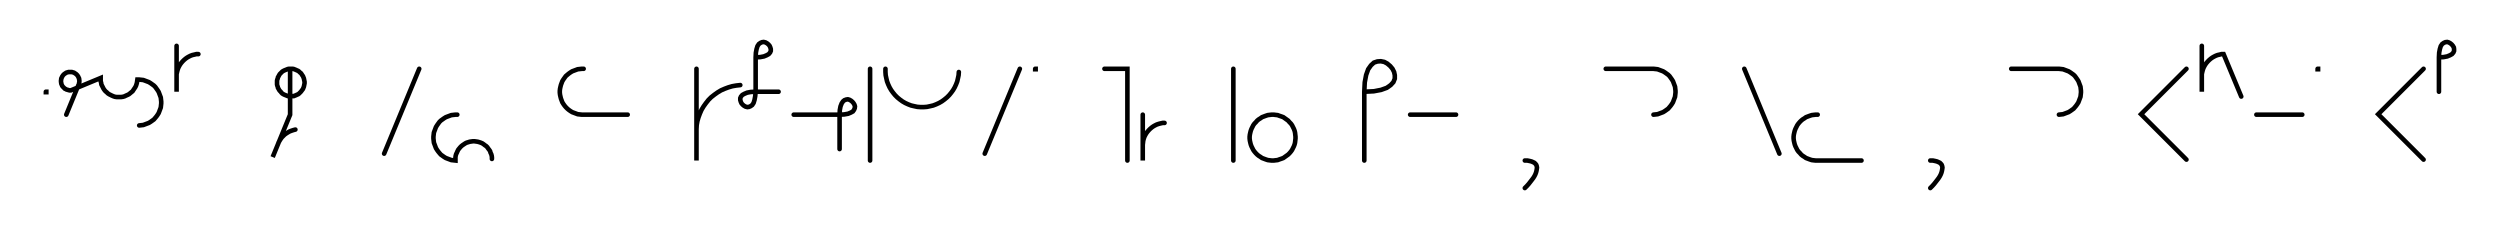 <svg xmlns="http://www.w3.org/2000/svg" width="1090.127" height="102.0" style="fill:none; stroke-linecap:round;">
    <rect width="100%" height="100%" fill="#FFFFFF" />
<path stroke="#000000" stroke-width="2" d="M 550,75" />
<path stroke="#000000" stroke-width="2" d="M 20,40 20.2,40 20.2,40.2 20,40.2 20,40" />
<path stroke="#000000" stroke-width="2" d="M 26.9,70" />
<path stroke="#000000" stroke-width="2" d="M 28.9,50 34.2,37.1 34.4,36.7 34.5,36.4 34.5,36.1 34.6,35.7 34.6,35.4 34.6,35 34.5,34.7 34.5,34.3 34.4,34 34.2,33.7 34.1,33.4 33.9,33.1 33.7,32.8 33.4,32.5 33.2,32.3 32.9,32.1 32.6,31.9 32.3,31.7 32,31.6 31.6,31.5 31.3,31.4 30.9,31.4 30.6,31.4 30.3,31.4 29.9,31.4 29.6,31.5 29.2,31.6 28.9,31.7 28.6,31.9 28.3,32.1 28,32.3 27.8,32.5 27.5,32.8 27.3,33.1 27.1,33.4 27,33.7 26.8,34 26.7,34.3 26.7,34.7 26.6,35 26.6,35.4 26.6,35.7 26.7,36.1 26.7,36.4 26.8,36.7 27,37.1 27.1,37.4 27.3,37.7 27.5,37.9 27.8,38.2 28,38.4 28.3,38.7 28.6,38.8 28.9,39 29.2,39.1 29.6,39.2 29.9,39.3 30.3,39.4 30.6,39.4 30.9,39.4 43.9,34 43.9,34.7 43.9,35.4 44.1,36.1 44.2,36.8 44.5,37.4 44.8,38 45.1,38.6 45.5,39.2 46,39.8 46.5,40.2 47,40.7 47.6,41.1 48.2,41.4 48.8,41.7 49.5,42 50.1,42.2 50.8,42.3 51.5,42.3 52.2,42.3 52.9,42.3 53.6,42.2 54.3,42 54.9,41.7 55.6,41.4 56.2,41.1 56.7,40.7 57.3,40.2 57.8,39.8 58.2,39.2 58.6,38.6 59,38 59.3,37.4 59.5,36.8 59.7,36.1 59.8,35.4 59.9,34.7 60.7,34.7 61.6,34.8 62.5,34.9 63.3,35.2 64.1,35.5 64.9,35.8 65.7,36.3 66.4,36.8 67.1,37.3 67.7,37.9 68.2,38.6 68.7,39.3 69.2,40.1 69.5,40.9 69.8,41.7 70.1,42.5 70.2,43.4 70.3,44.3 70.3,45.1 70.2,46 70.1,46.9 69.8,47.7 69.5,48.5 69.2,49.3 68.7,50.1 68.2,50.8 67.7,51.4 67.1,52.1 66.4,52.6 65.7,53.1 64.9,53.6 64.1,53.9 63.3,54.2 62.5,54.5 61.6,54.6 60.7,54.7" />
<path stroke="#000000" stroke-width="2" d="M 77,70" />
<path stroke="#000000" stroke-width="2" d="M 77,20 77,40 77,34 77,33.1 77,32.3 77.2,31.4 77.4,30.6 77.7,29.7 78.1,28.9 78.5,28.2 79,27.5 79.6,26.8 80.2,26.2 80.9,25.6 81.6,25.1 82.3,24.7 83.1,24.3 83.9,24 84.8,23.8 85.6,23.6 86.5,23.6" />
<path stroke="#000000" stroke-width="2" d="M 116.5,70" />
<path stroke="#000000" stroke-width="2" d="M 126.5,30 127,30 127.6,30 128.1,30.1 128.6,30.3 129.1,30.5 129.5,30.7 130,30.9 130.4,31.2 130.8,31.6 131.2,31.9 131.5,32.3 131.8,32.8 132.1,33.2 132.3,33.7 132.5,34.2 132.6,34.7 132.7,35.2 132.8,35.7 132.8,36.3 132.7,36.8 132.6,37.3 132.5,37.8 132.3,38.3 132.1,38.8 131.8,39.2 131.5,39.6 131.2,40 130.8,40.4 130.4,40.8 130,41.1 129.5,41.3 129.1,41.5 128.6,41.7 128.1,41.9 127.6,41.9 127,42 126.5,42 126,41.9 125.5,41.9 125,41.7 124.5,41.5 124,41.3 123.6,41.1 123.1,40.8 122.7,40.4 122.4,40 122,39.6 121.7,39.2 121.5,38.8 121.2,38.3 121.1,37.8 120.9,37.3 120.8,36.8 120.8,36.3 120.8,35.7 120.8,35.2 120.9,34.7 121.1,34.2 121.2,33.7 121.5,33.2 121.7,32.8 122,32.3 122.4,31.9 122.7,31.6 123.1,31.2 123.6,30.9 124,30.7 124.5,30.5 125,30.3 125.5,30.1 126,30 126.5,30 126.5,50 118.9,68.5 121.2,62.9 121.5,62.1 121.9,61.4 122.4,60.6 122.9,59.9 123.5,59.3 124.1,58.7 124.8,58.2 125.6,57.7 126.3,57.3 127.1,57 128,56.7 128.8,56.5" />
<path stroke="#000000" stroke-width="2" d="M 162.8,70" />
<path stroke="#000000" stroke-width="2" d="M 182.8,30 167.5,67" />
<path stroke="#000000" stroke-width="2" d="M 189.4,70" />
<path stroke="#000000" stroke-width="2" d="M 199.4,50 198.6,50 197.7,50.1 196.8,50.2 196,50.5 195.2,50.8 194.4,51.1 193.6,51.6 192.9,52.1 192.2,52.6 191.6,53.2 191.1,53.9 190.6,54.6 190.1,55.4 189.8,56.2 189.5,57 189.2,57.8 189.1,58.7 189,59.6 189,60.4 189.1,61.3 189.2,62.2 189.5,63 189.8,63.8 190.1,64.6 190.6,65.4 191.1,66.1 191.6,66.7 192.2,67.4 192.9,67.9 193.6,68.4 194.4,68.9 195.2,69.2 196,69.5 196.8,69.8 197.7,69.9 198.6,70 198.6,69.3 198.6,68.6 198.7,67.9 198.9,67.2 199.2,66.6 199.5,65.9 199.8,65.3 200.2,64.8 200.7,64.2 201.2,63.7 201.7,63.3 202.3,62.9 202.9,62.5 203.5,62.2 204.2,62 204.8,61.8 205.5,61.7 206.2,61.6 206.9,61.6 207.6,61.7 208.3,61.8 209,62 209.6,62.2 210.3,62.5 210.9,62.9 211.4,63.3 212,63.7 212.5,64.2 212.9,64.8 213.3,65.3 213.7,65.9 213.9,66.6 214.2,67.2 214.4,67.9 214.5,68.6 214.5,69.3" />
<path stroke="#000000" stroke-width="2" d="M 244.5,70" />
<path stroke="#000000" stroke-width="2" d="M 254.5,30 253.7,30 252.8,30.1 251.9,30.2 251.1,30.5 250.3,30.8 249.5,31.1 248.7,31.6 248,32.1 247.4,32.6 246.7,33.2 246.2,33.9 245.7,34.6 245.2,35.4 244.9,36.2 244.6,37 244.4,37.8 244.2,38.7 244.1,39.6 244.1,40.4 244.2,41.3 244.4,42.2 244.6,43 244.9,43.8 245.2,44.6 245.7,45.4 246.2,46.1 246.7,46.7 247.4,47.4 248,47.9 248.7,48.4 249.5,48.9 250.3,49.2 251.1,49.5 251.9,49.8 252.8,49.9 253.7,50 273.7,50" />
<path stroke="#000000" stroke-width="2" d="M 303.7,70" />
<path stroke="#000000" stroke-width="2" d="M 303.7,30 303.7,70 303.7,58 303.7,56.3 303.8,54.5 304.1,52.8 304.6,51.1 305.2,49.5 305.9,47.9 306.8,46.4 307.8,45 308.9,43.6 310.1,42.4 311.5,41.3 312.9,40.3 314.4,39.4 316,38.7 317.6,38.1 319.3,37.6 321,37.3 322.8,37.1" />
<path stroke="#000000" stroke-width="2" d="M 329.5,70" />
<path stroke="#000000" stroke-width="2" d="M 329.5,25" />
<path stroke="#000000" stroke-width="2" d="M 329.5,25 331.5,24.9 333.1,24.6 334.3,24.1 335.2,23.6 335.8,22.9 336.1,22.2 336.1,21.4 335.9,20.7 335.6,20 335.1,19.4 334.5,18.9 333.8,18.5 333,18.3 332.3,18.4 331.6,18.7 330.9,19.2 330.3,20.1 329.9,21.4 329.6,23 329.5,25 329.5,40" />
<path stroke="#000000" stroke-width="2" d="M 329.5,40 329.3,42 329,43.6 328.6,44.9 328,45.8 327.3,46.3 326.6,46.6 325.9,46.7 325.1,46.5 324.4,46.1 323.8,45.6 323.3,45 323,44.3 322.8,43.6 322.8,42.8 323.1,42.1 323.7,41.4 324.6,40.9 325.8,40.4 327.4,40.1 329.5,40 339.5,40" />
<path stroke="#000000" stroke-width="2" d="M 346.1,70" />
<path stroke="#000000" stroke-width="2" d="M 346.1,50 366.1,50" />
<path stroke="#000000" stroke-width="2" d="M 366.1,50 368.1,49.9 369.8,49.6 371,49.1 371.9,48.6 372.4,47.9 372.7,47.2 372.8,46.4 372.6,45.7 372.2,45 371.7,44.4 371.1,43.9 370.4,43.5 369.7,43.3 369,43.4 368.2,43.7 367.6,44.2 367,45.1 366.5,46.4 366.2,48 366.1,50 366.1,65" />
<path stroke="#000000" stroke-width="2" d="M 379.4,70" />
<path stroke="#000000" stroke-width="2" d="M 379.4,30 379.4,70" />
<path stroke="#000000" stroke-width="2" d="M 386.1,70" />
<path stroke="#000000" stroke-width="2" d="M 386.1,30 386.1,31.4 386.2,32.8 386.5,34.2 386.8,35.5 387.3,36.8 387.9,38.1 388.6,39.3 389.4,40.4 390.3,41.5 391.3,42.5 392.4,43.4 393.5,44.2 394.7,44.9 396,45.5 397.3,46 398.6,46.3 400,46.6 401.4,46.7 402.8,46.7 404.2,46.6 405.6,46.3 406.9,46 408.2,45.5 409.5,44.9 410.7,44.2 411.8,43.4 412.9,42.5 413.9,41.5 414.8,40.4 415.6,39.3 416.3,38.1 416.9,36.8 417.4,35.5 417.7,34.2 418,32.8 418.1,31.4" />
<path stroke="#000000" stroke-width="2" d="M 424.7,70" />
<path stroke="#000000" stroke-width="2" d="M 444.7,30 429.4,67" />
<path stroke="#000000" stroke-width="2" d="M 451.4,70" />
<path stroke="#000000" stroke-width="2" d="M 451.4,30 451.6,30 451.6,30.2 451.4,30.2 451.4,30" />
<path stroke="#000000" stroke-width="2" d="M 481.6,70" />
<path stroke="#000000" stroke-width="2" d="M 481.6,30 491.6,30 491.6,70" />
<path stroke="#000000" stroke-width="2" d="M 498.3,70" />
<path stroke="#000000" stroke-width="2" d="M 498.3,50 498.3,70 498.3,64 498.3,63.1 498.4,62.3 498.5,61.4 498.7,60.6 499,59.7 499.4,58.9 499.8,58.2 500.3,57.5 500.9,56.8 501.5,56.2 502.2,55.6 502.9,55.1 503.6,54.7 504.4,54.3 505.3,54 506.1,53.8 507,53.6 507.8,53.6" />
<path stroke="#000000" stroke-width="2" d="M 537.8,70" />
<path stroke="#000000" stroke-width="2" d="M 537.8,30 537.8,70" />
<path stroke="#000000" stroke-width="2" d="M 544.5,70" />
<path stroke="#000000" stroke-width="2" d="M 554.5,70 555.4,70 556.2,69.9 557.1,69.8 557.9,69.5 558.8,69.2 559.6,68.9 560.3,68.4 561,67.9 561.7,67.4 562.3,66.8 562.9,66.1 563.4,65.4 563.8,64.6 564.2,63.8 564.5,63 564.7,62.2 564.8,61.3 564.9,60.4 564.9,59.6 564.8,58.7 564.7,57.8 564.5,57 564.2,56.2 563.8,55.4 563.4,54.6 562.9,53.9 562.3,53.3 561.7,52.6 561,52.1 560.3,51.6 559.6,51.1 558.8,50.8 557.9,50.5 557.1,50.2 556.2,50.1 555.4,50 554.5,50 553.6,50.1 552.8,50.2 551.9,50.5 551.1,50.8 550.3,51.1 549.6,51.6 548.8,52.1 548.2,52.6 547.6,53.3 547,53.9 546.5,54.6 546.1,55.4 545.7,56.2 545.4,57 545.2,57.8 545,58.7 544.9,59.6 544.9,60.4 545,61.3 545.2,62.2 545.4,63 545.7,63.8 546.1,64.6 546.5,65.4 547,66.1 547.6,66.8 548.2,67.4 548.8,67.9 549.6,68.4 550.3,68.9 551.1,69.2 551.9,69.5 552.8,69.8 553.6,69.9 554.5,70" />
<path stroke="#000000" stroke-width="2" d="M 594.9,70" />
<path stroke="#000000" stroke-width="2" d="M 594.9,40" />
<path stroke="#000000" stroke-width="2" d="M 594.9,40 599,39.8 602.2,39.2 604.7,38.3 606.4,37.1 607.6,35.8 608.2,34.3 608.2,32.8 607.9,31.4 607.2,30 606.2,28.8 604.9,27.7 603.6,27 602.1,26.7 600.6,26.8 599.1,27.3 597.8,28.5 596.6,30.2 595.7,32.7 595.1,35.9 594.9,40 594.9,70" />
<path stroke="#000000" stroke-width="2" d="M 614.9,70" />
<path stroke="#000000" stroke-width="2" d="M 614.9,50 634.9,50" />
<path stroke="#000000" stroke-width="2" d="M 664.9,70" />
<path stroke="#000000" stroke-width="2" d="M 664.9,70" />
<path stroke="#000000" stroke-width="2" d="M 664.9,70 666,70 667,70.2 667.8,70.4 668.5,70.7 669.1,71 669.6,71.5 669.9,71.9 670.1,72.5 670.2,73.1 670.1,73.8 670,74.4 669.8,75.2 669.5,76 669.1,76.8 668.6,77.6 668,78.4 667.3,79.3 666.6,80.2 665.8,81.1 664.9,82" />
<path stroke="#000000" stroke-width="2" d="M 700.2,70" />
<path stroke="#000000" stroke-width="2" d="M 700.2,30 720.2,30 721,30 721.9,30.1 722.8,30.2 723.6,30.5 724.4,30.8 725.2,31.1 726,31.6 726.7,32.1 727.4,32.6 728,33.2 728.5,33.9 729,34.6 729.5,35.4 729.8,36.2 730.1,37 730.4,37.8 730.5,38.7 730.6,39.6 730.6,40.4 730.5,41.3 730.4,42.2 730.1,43 729.8,43.8 729.5,44.6 729,45.4 728.5,46.1 728,46.7 727.4,47.4 726.7,47.9 726,48.4 725.2,48.9 724.4,49.2 723.6,49.5 722.8,49.8 721.9,49.9 721,50" />
<path stroke="#000000" stroke-width="2" d="M 760.6,70" />
<path stroke="#000000" stroke-width="2" d="M 760.6,30 775.9,67" />
<path stroke="#000000" stroke-width="2" d="M 782.6,70" />
<path stroke="#000000" stroke-width="2" d="M 792.6,50 791.7,50 790.8,50.1 790,50.2 789.1,50.5 788.3,50.8 787.5,51.1 786.8,51.6 786,52.1 785.4,52.6 784.8,53.2 784.2,53.9 783.7,54.6 783.3,55.4 782.9,56.2 782.6,57 782.4,57.8 782.2,58.7 782.1,59.6 782.1,60.4 782.2,61.3 782.4,62.2 782.6,63 782.9,63.8 783.3,64.6 783.7,65.4 784.2,66.1 784.8,66.7 785.4,67.4 786,67.9 786.8,68.4 787.5,68.9 788.3,69.2 789.1,69.5 790,69.8 790.8,69.9 791.7,70 811.7,70" />
<path stroke="#000000" stroke-width="2" d="M 841.7,70" />
<path stroke="#000000" stroke-width="2" d="M 841.7,70" />
<path stroke="#000000" stroke-width="2" d="M 841.7,70 842.8,70 843.8,70.2 844.6,70.4 845.3,70.7 845.9,71 846.4,71.5 846.7,71.9 846.9,72.5 847,73.1 846.9,73.8 846.8,74.4 846.6,75.2 846.3,76 845.9,76.8 845.4,77.6 844.8,78.4 844.1,79.3 843.4,80.2 842.6,81.1 841.7,82" />
<path stroke="#000000" stroke-width="2" d="M 877,70" />
<path stroke="#000000" stroke-width="2" d="M 877,30 897,30 897.8,30 898.7,30.1 899.6,30.2 900.4,30.5 901.2,30.8 902,31.1 902.8,31.6 903.5,32.1 904.2,32.6 904.8,33.2 905.3,33.9 905.8,34.6 906.3,35.4 906.6,36.2 906.9,37 907.2,37.8 907.3,38.7 907.4,39.6 907.4,40.4 907.3,41.3 907.2,42.2 906.9,43 906.6,43.8 906.3,44.6 905.8,45.4 905.3,46.1 904.8,46.7 904.2,47.4 903.5,47.9 902.8,48.4 902,48.9 901.2,49.2 900.4,49.5 899.6,49.8 898.7,49.9 897.8,50" />
<path stroke="#000000" stroke-width="2" d="M 937.4,70" />
<path stroke="#000000" stroke-width="2" d="M 953.4,30 933.6,49.8 953.4,69.6" />
<path stroke="#000000" stroke-width="2" d="M 960.1,70" />
<path stroke="#000000" stroke-width="2" d="M 960.1,20 960.1,40 960.1,34 960.1,33.1 960.1,32.3 960.3,31.4 960.5,30.6 960.8,29.7 961.2,28.9 961.6,28.2 962.1,27.5 962.7,26.8 963.3,26.2 964,25.6 964.7,25.1 965.4,24.7 966.2,24.3 967,24 967.9,23.8 968.7,23.6 969.6,23.6 977.3,42.1" />
<path stroke="#000000" stroke-width="2" d="M 983.9,70" />
<path stroke="#000000" stroke-width="2" d="M 983.9,50 1003.9,50" />
<path stroke="#000000" stroke-width="2" d="M 1010.6,70" />
<path stroke="#000000" stroke-width="2" d="M 1010.6,30 1010.8,30 1010.8,30.2 1010.6,30.2 1010.6,30" />
<path stroke="#000000" stroke-width="2" d="M 1040.8,70" />
<path stroke="#000000" stroke-width="2" d="M 1056.8,30 1037,49.8 1056.8,69.6" />
<path stroke="#000000" stroke-width="2" d="M 1063.5,70" />
<path stroke="#000000" stroke-width="2" d="M 1063.5,25" />
<path stroke="#000000" stroke-width="2" d="M 1063.5,25 1065.5,24.9 1067.1,24.6 1068.3,24.1 1069.2,23.6 1069.8,22.9 1070.1,22.2 1070.1,21.4 1070,20.7 1069.6,20 1069.1,19.4 1068.5,18.9 1067.8,18.5 1067.1,18.3 1066.3,18.4 1065.6,18.7 1064.9,19.2 1064.3,20.1 1063.9,21.4 1063.6,23 1063.5,25 1063.5,40" />
<path stroke="#000000" stroke-width="2" d="M 1100.1,70" />
</svg>
